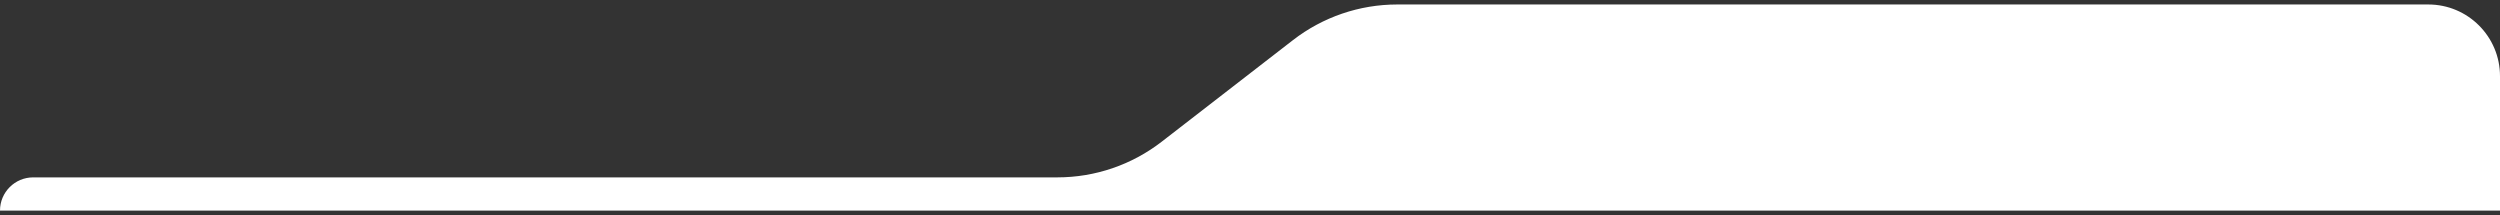 <svg width="279" height="24" viewBox="0 0 279 24" fill="none" xmlns="http://www.w3.org/2000/svg">
<rect x="0" y="0" width="279" height="24" fill="#333333" stroke="none"/>
<path d="M1.37687e-05 23.5C6.16445e-06 21.454 1.659 19.795 3.705 19.795H118.007C122.216 19.795 126.306 18.397 129.635 15.821L144.299 4.474C147.628 1.898 151.718 0.5 155.927 0.5H271C275.418 0.5 279 4.082 279 8.5V23.5H1.37687e-05V23.5Z" fill="white"/>
</svg>
